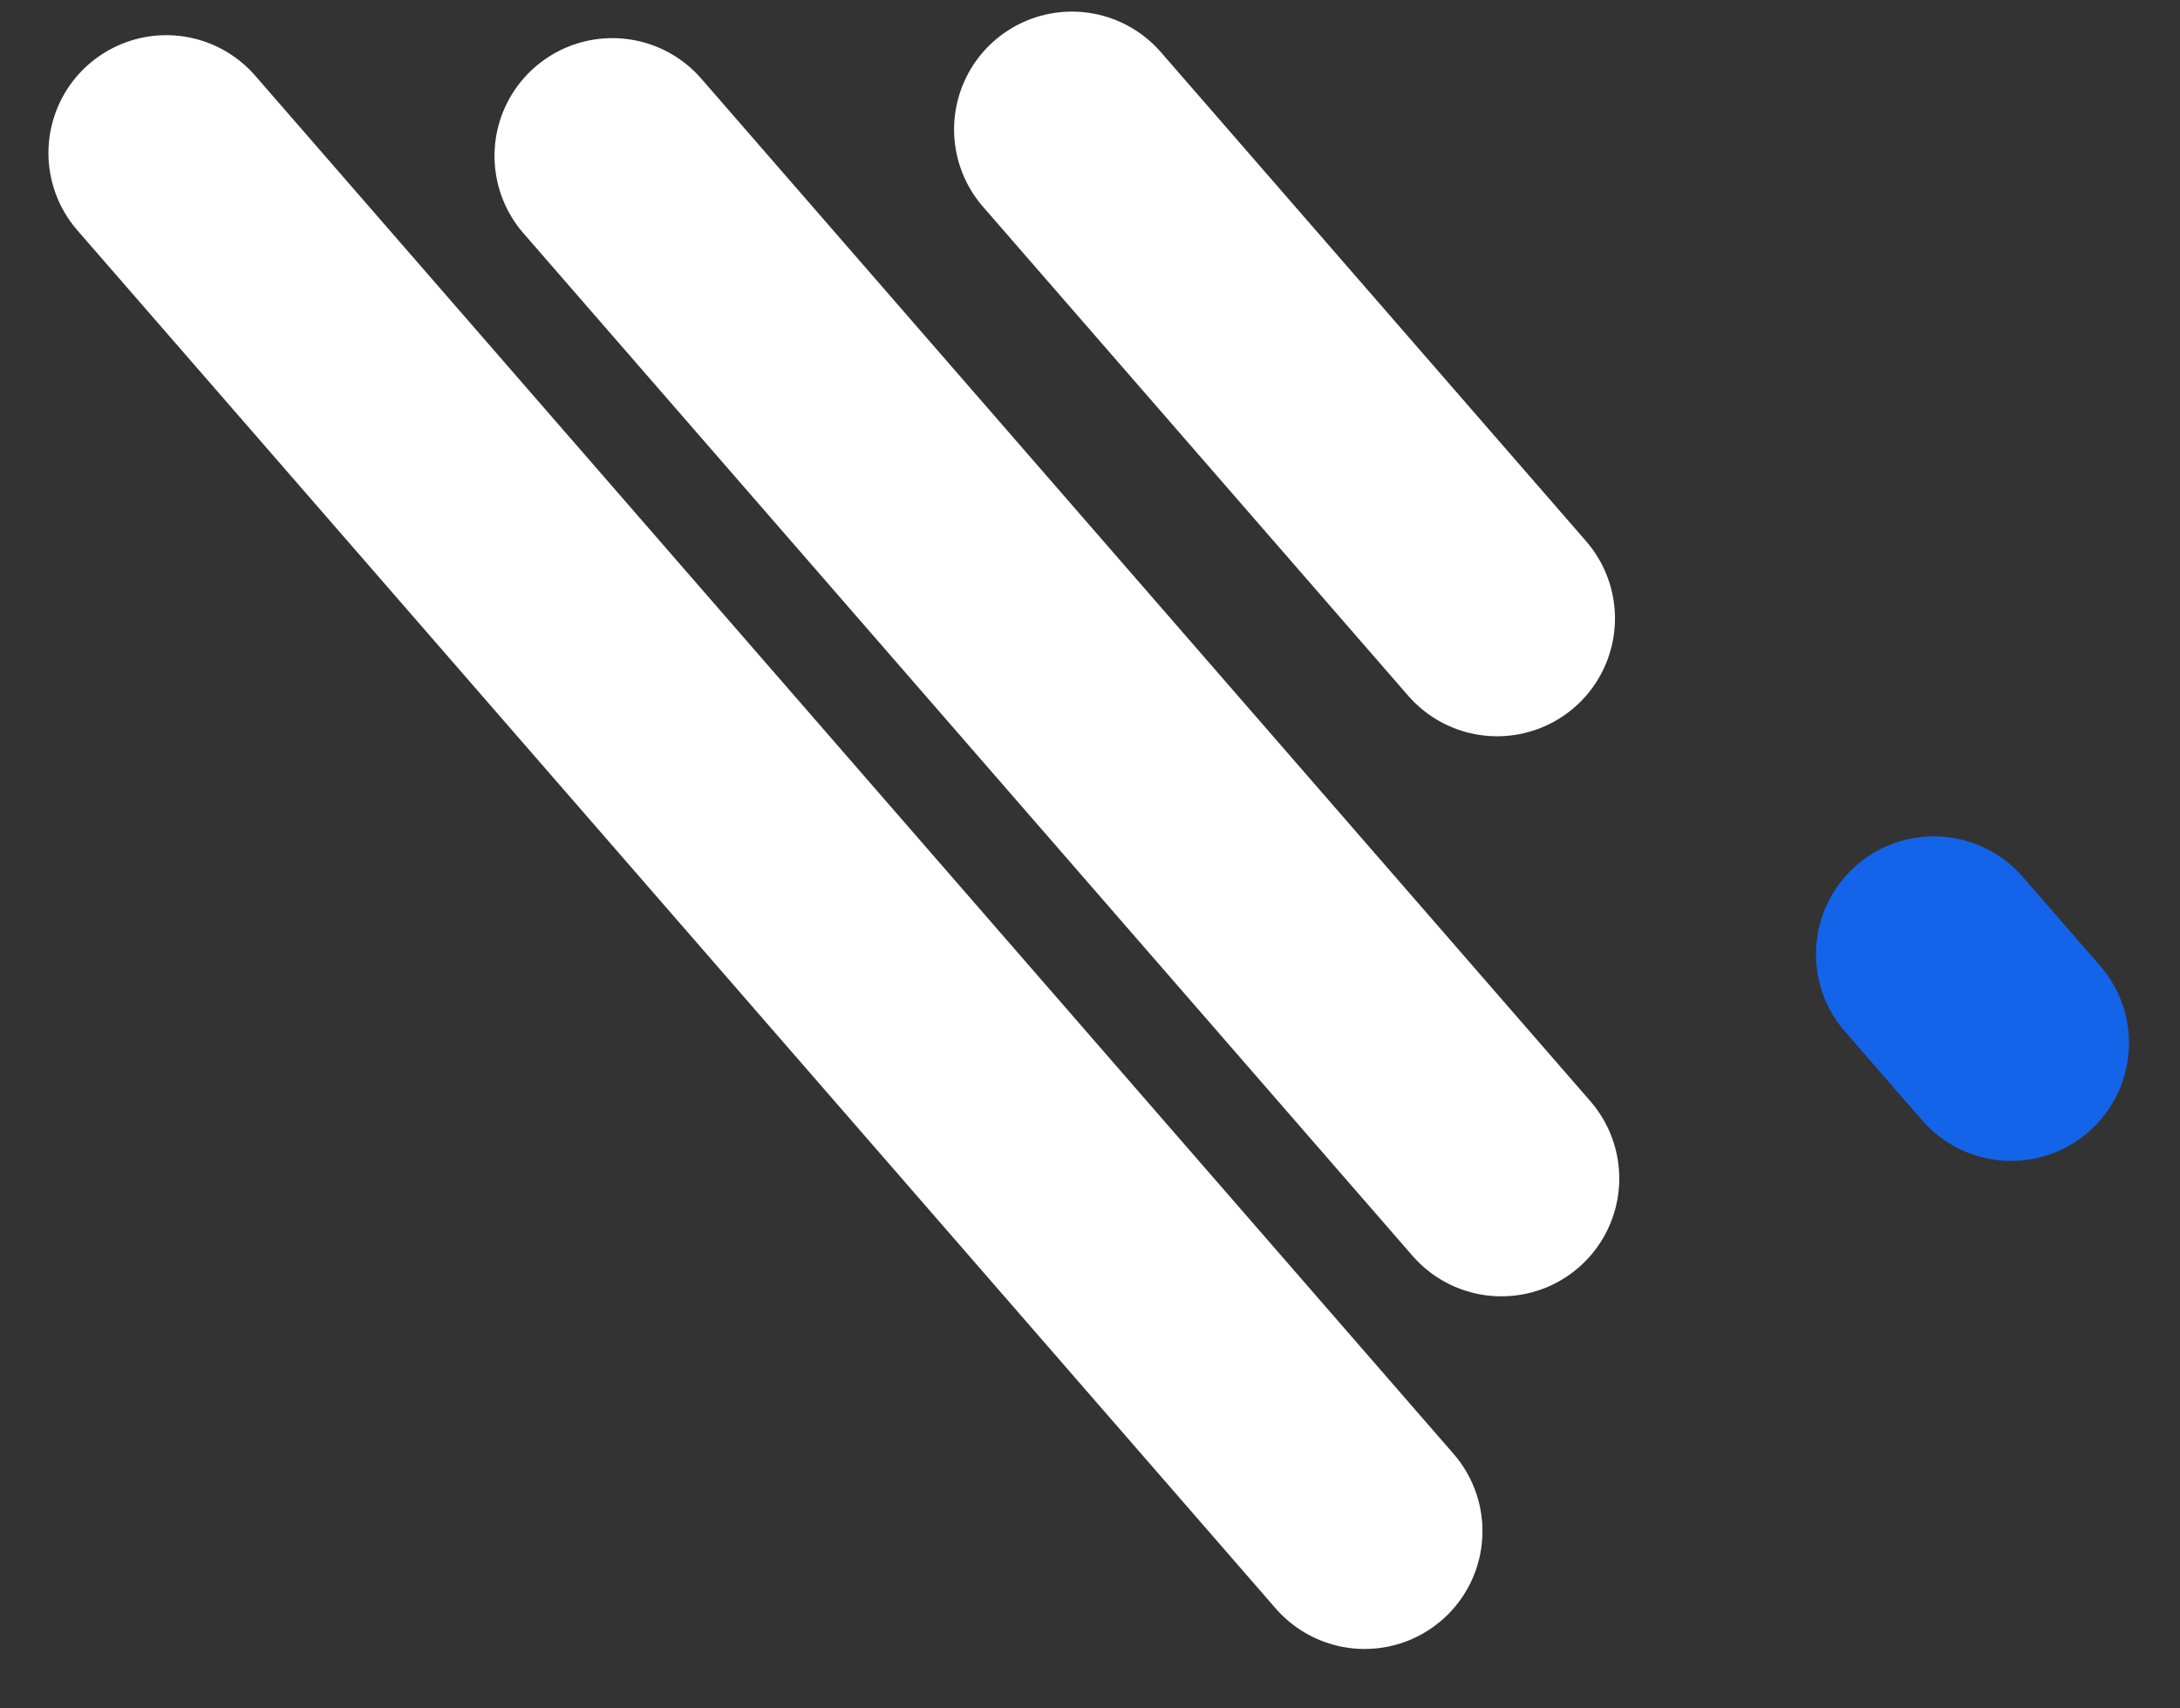 <svg width="37" height="29" viewBox="0 0 37 29" fill="none" xmlns="http://www.w3.org/2000/svg">
  <rect x="0" y="0" width="37" height="29" fill="#333333" stroke="none"/>
  <line x1="2.822" y1="2.597" x2="23.161" y2="25.991" stroke="#fff" stroke-width="4" stroke-linecap="round" />
  <line x1="10.393" y1="2.647" x2="25.483" y2="20.005" stroke="#fff" stroke-width="4" stroke-linecap="round" />
  <line x1="18.193" y1="2.197" x2="25.41" y2="10.498" stroke="#fff" stroke-width="4" stroke-linecap="round" />
  <line x1="32.822" y1="16.197" x2="34.134" y2="17.706" stroke="#1364E9" stroke-width="4" stroke-linecap="round" />
</svg>